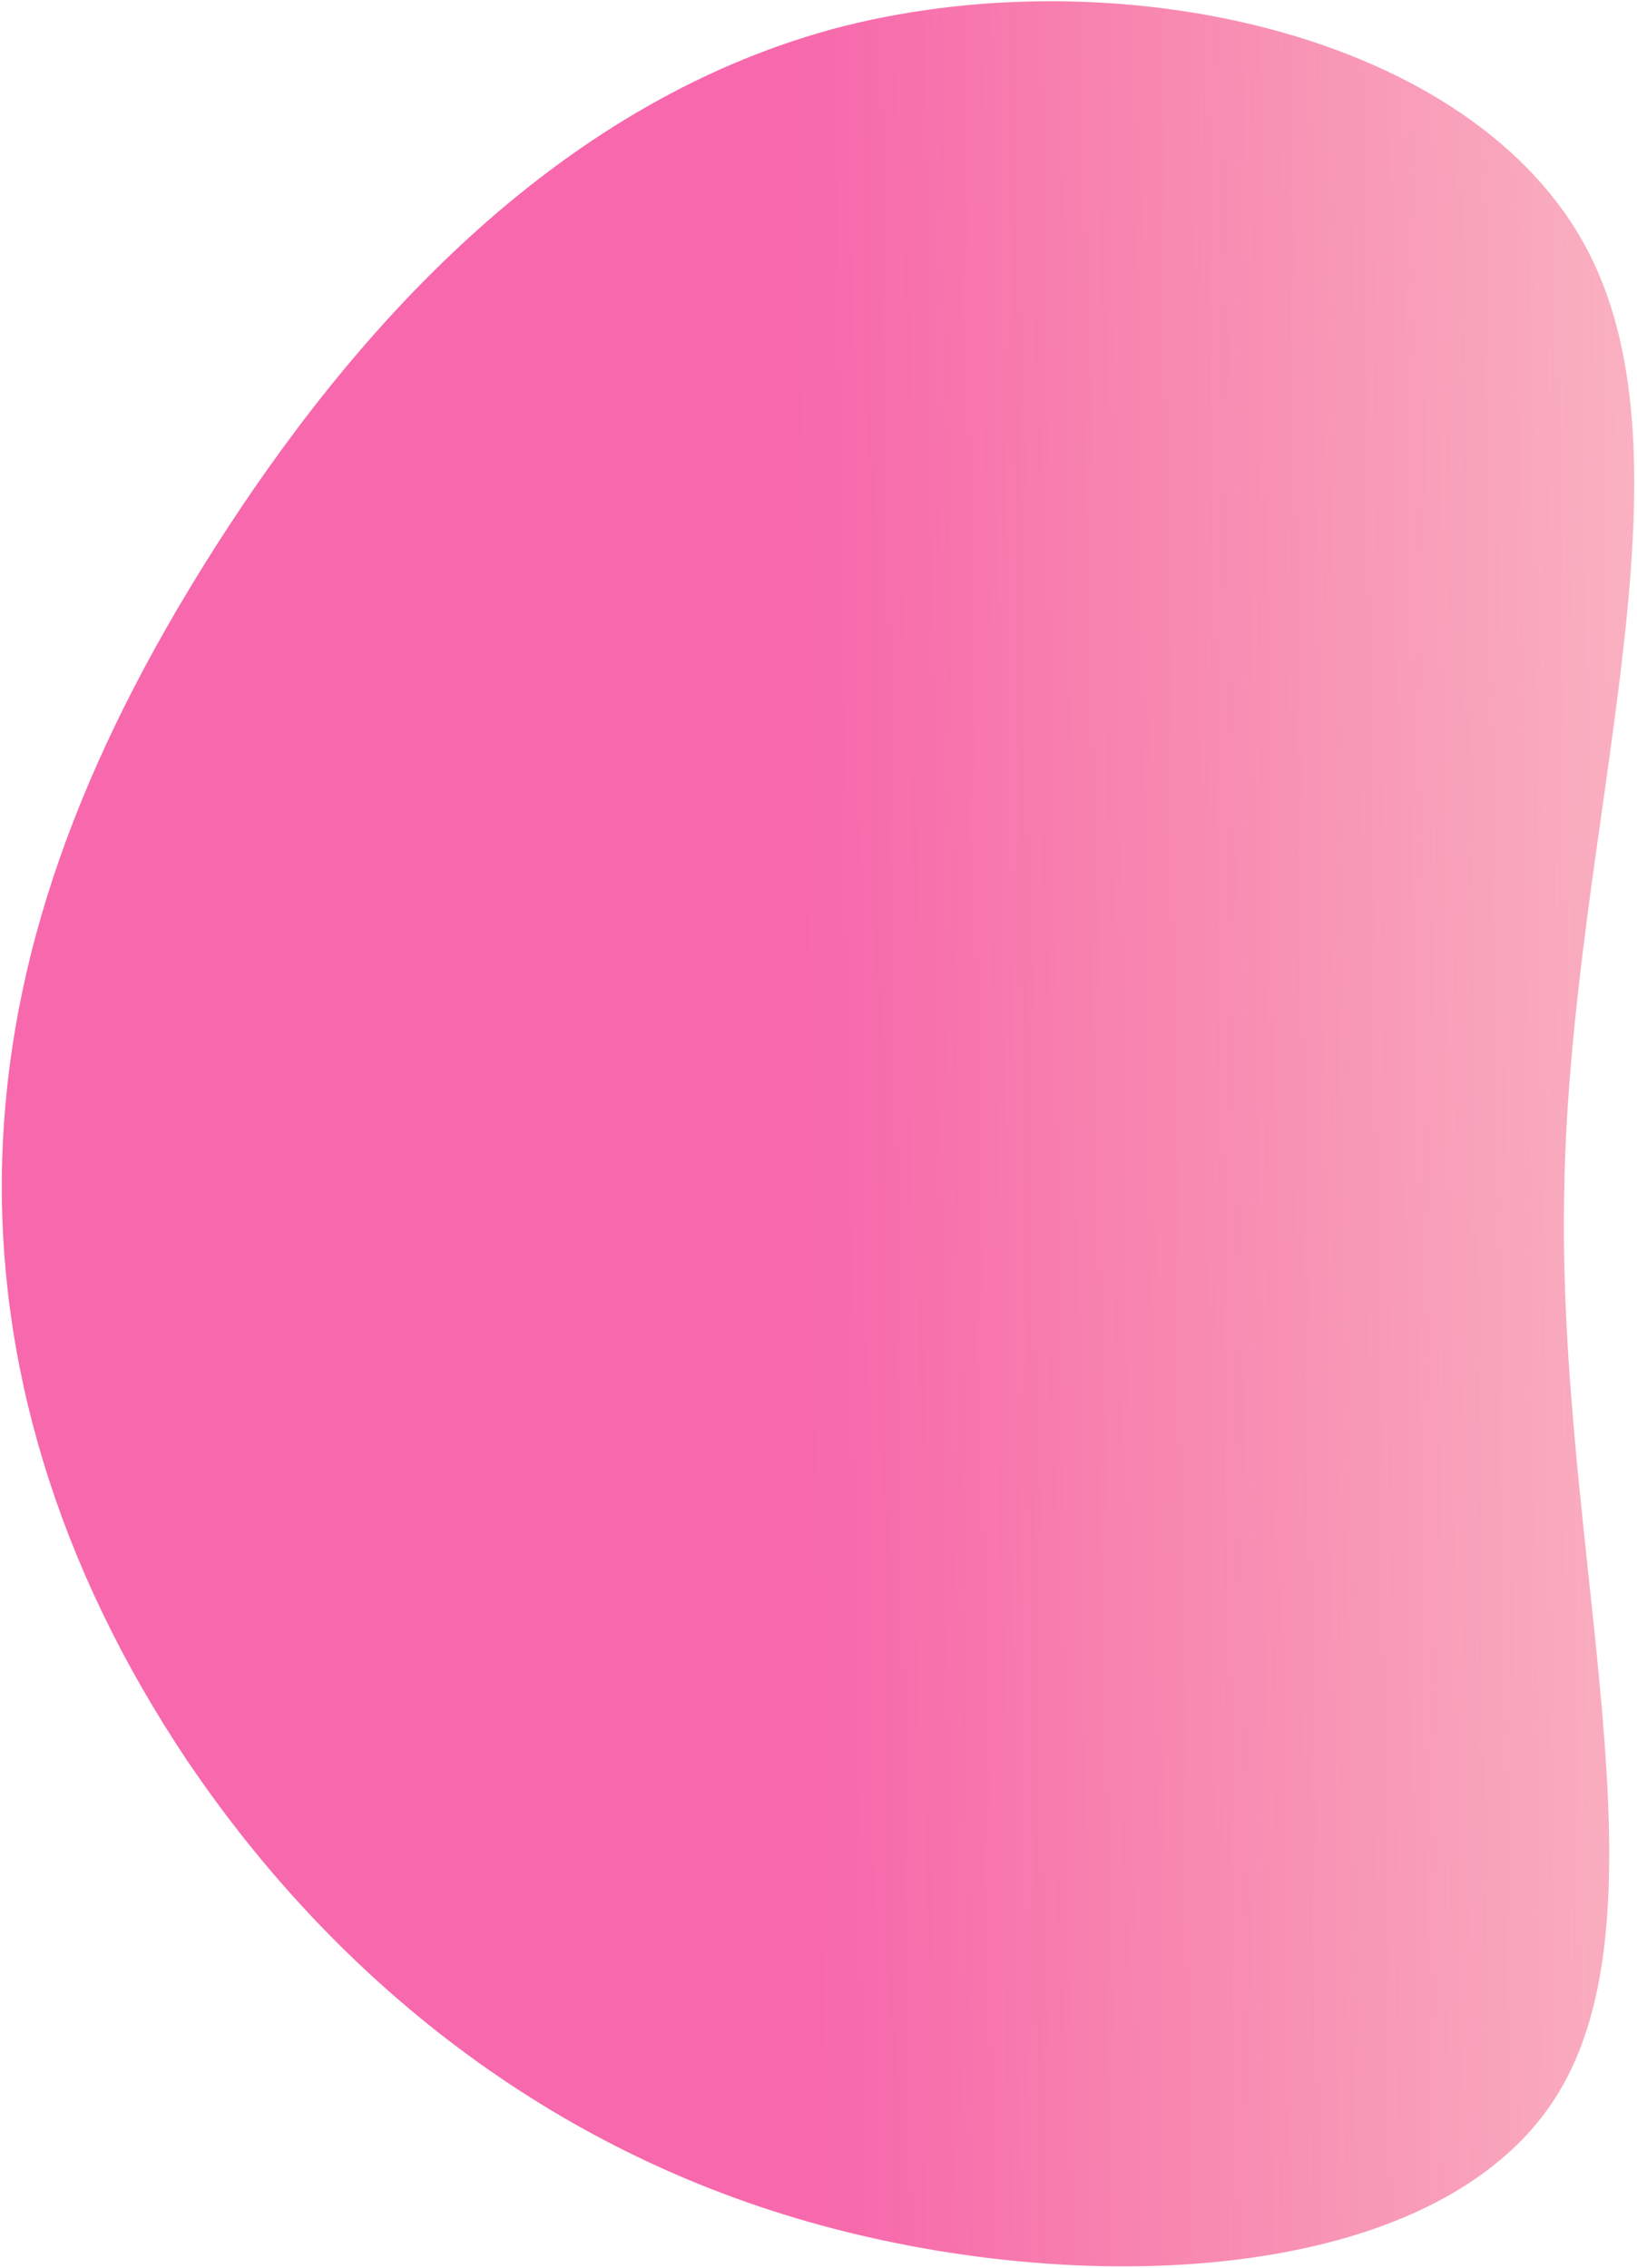 <?xml version="1.0" encoding="UTF-8"?>
<svg width="389px" height="539px" viewBox="0 0 389 539" version="1.1" xmlns="http://www.w3.org/2000/svg" xmlns:xlink="http://www.w3.org/1999/xlink">
    <title>Mask 🌈ease-out;lrgb;23</title>
    <defs>
        <linearGradient x1="-22.297%" y1="48.541%" x2="53.699%" y2="50%" id="linearGradient-1">
            <stop stop-color="#FFE1DD" offset="0%"></stop>
            <stop stop-color="#FFE0DD" stop-opacity="0.996" offset="0.667%"></stop>
            <stop stop-color="#FFDEDB" stop-opacity="0.992" offset="1.382%"></stop>
            <stop stop-color="#FEDBD9" stop-opacity="0.98" offset="3.048%"></stop>
            <stop stop-color="#FED7D6" stop-opacity="0.969" offset="5.307%"></stop>
            <stop stop-color="#FDD2D3" stop-opacity="0.953" offset="8.119%"></stop>
            <stop stop-color="#FDCCCF" stop-opacity="0.937" offset="11.441%"></stop>
            <stop stop-color="#FCC5CB" stop-opacity="0.918" offset="15.232%"></stop>
            <stop stop-color="#FBBDC6" stop-opacity="0.894" offset="19.45%"></stop>
            <stop stop-color="#FBB4C0" stop-opacity="0.871" offset="24.054%"></stop>
            <stop stop-color="#FAAABA" stop-opacity="0.847" offset="29.001%"></stop>
            <stop stop-color="#F9A0B4" stop-opacity="0.824" offset="34.25%"></stop>
            <stop stop-color="#F895AE" stop-opacity="0.8" offset="39.76%"></stop>
            <stop stop-color="#F789A8" stop-opacity="0.776" offset="45.488%"></stop>
            <stop stop-color="#F77DA1" stop-opacity="0.757" offset="51.393%"></stop>
            <stop stop-color="#F6709B" stop-opacity="0.733" offset="57.433%"></stop>
            <stop stop-color="#F56295" stop-opacity="0.714" offset="63.567%"></stop>
            <stop stop-color="#F5548F" stop-opacity="0.694" offset="69.753%"></stop>
            <stop stop-color="#F4468A" stop-opacity="0.682" offset="75.949%"></stop>
            <stop stop-color="#F43785" stop-opacity="0.667" offset="82.113%"></stop>
            <stop stop-color="#F32982" stop-opacity="0.659" offset="88.204%"></stop>
            <stop stop-color="#F31D80" stop-opacity="0.651" offset="94.181%"></stop>
            <stop stop-color="#F3177F" stop-opacity="0.651" offset="100%"></stop>
        </linearGradient>
    </defs>
    <g id="Page-1" stroke="none" stroke-width="1" fill="none" fill-rule="evenodd">
        <g id="Desktop" transform="translate(-99, -176)" fill="url(#linearGradient-1)" fill-rule="nonzero">
            <path d="M436.678,308.688 C468.094,359.978 484.093,407.082 484.651,455.03 C485.209,502.977 469.942,551.382 438.092,597.154 C406.245,642.539 357.816,684.906 290.97,703.379 C224.124,721.853 139.246,716.432 111.662,671.313 C84.077,626.193 113.787,540.988 113.396,455.531 C113.392,370.072 83.674,283.973 111.691,232.417 C139.707,180.862 225.842,163.849 292.135,182.887 C358.426,202.311 405.262,257.399 436.678,308.688 Z" id="Mask-🌈ease-out;lrgb;23" transform="translate(292.165, 444.319) scale(-1, 1) rotate(-1) translate(-292.165, -444.319) "></path>
        </g>
    </g>
</svg>